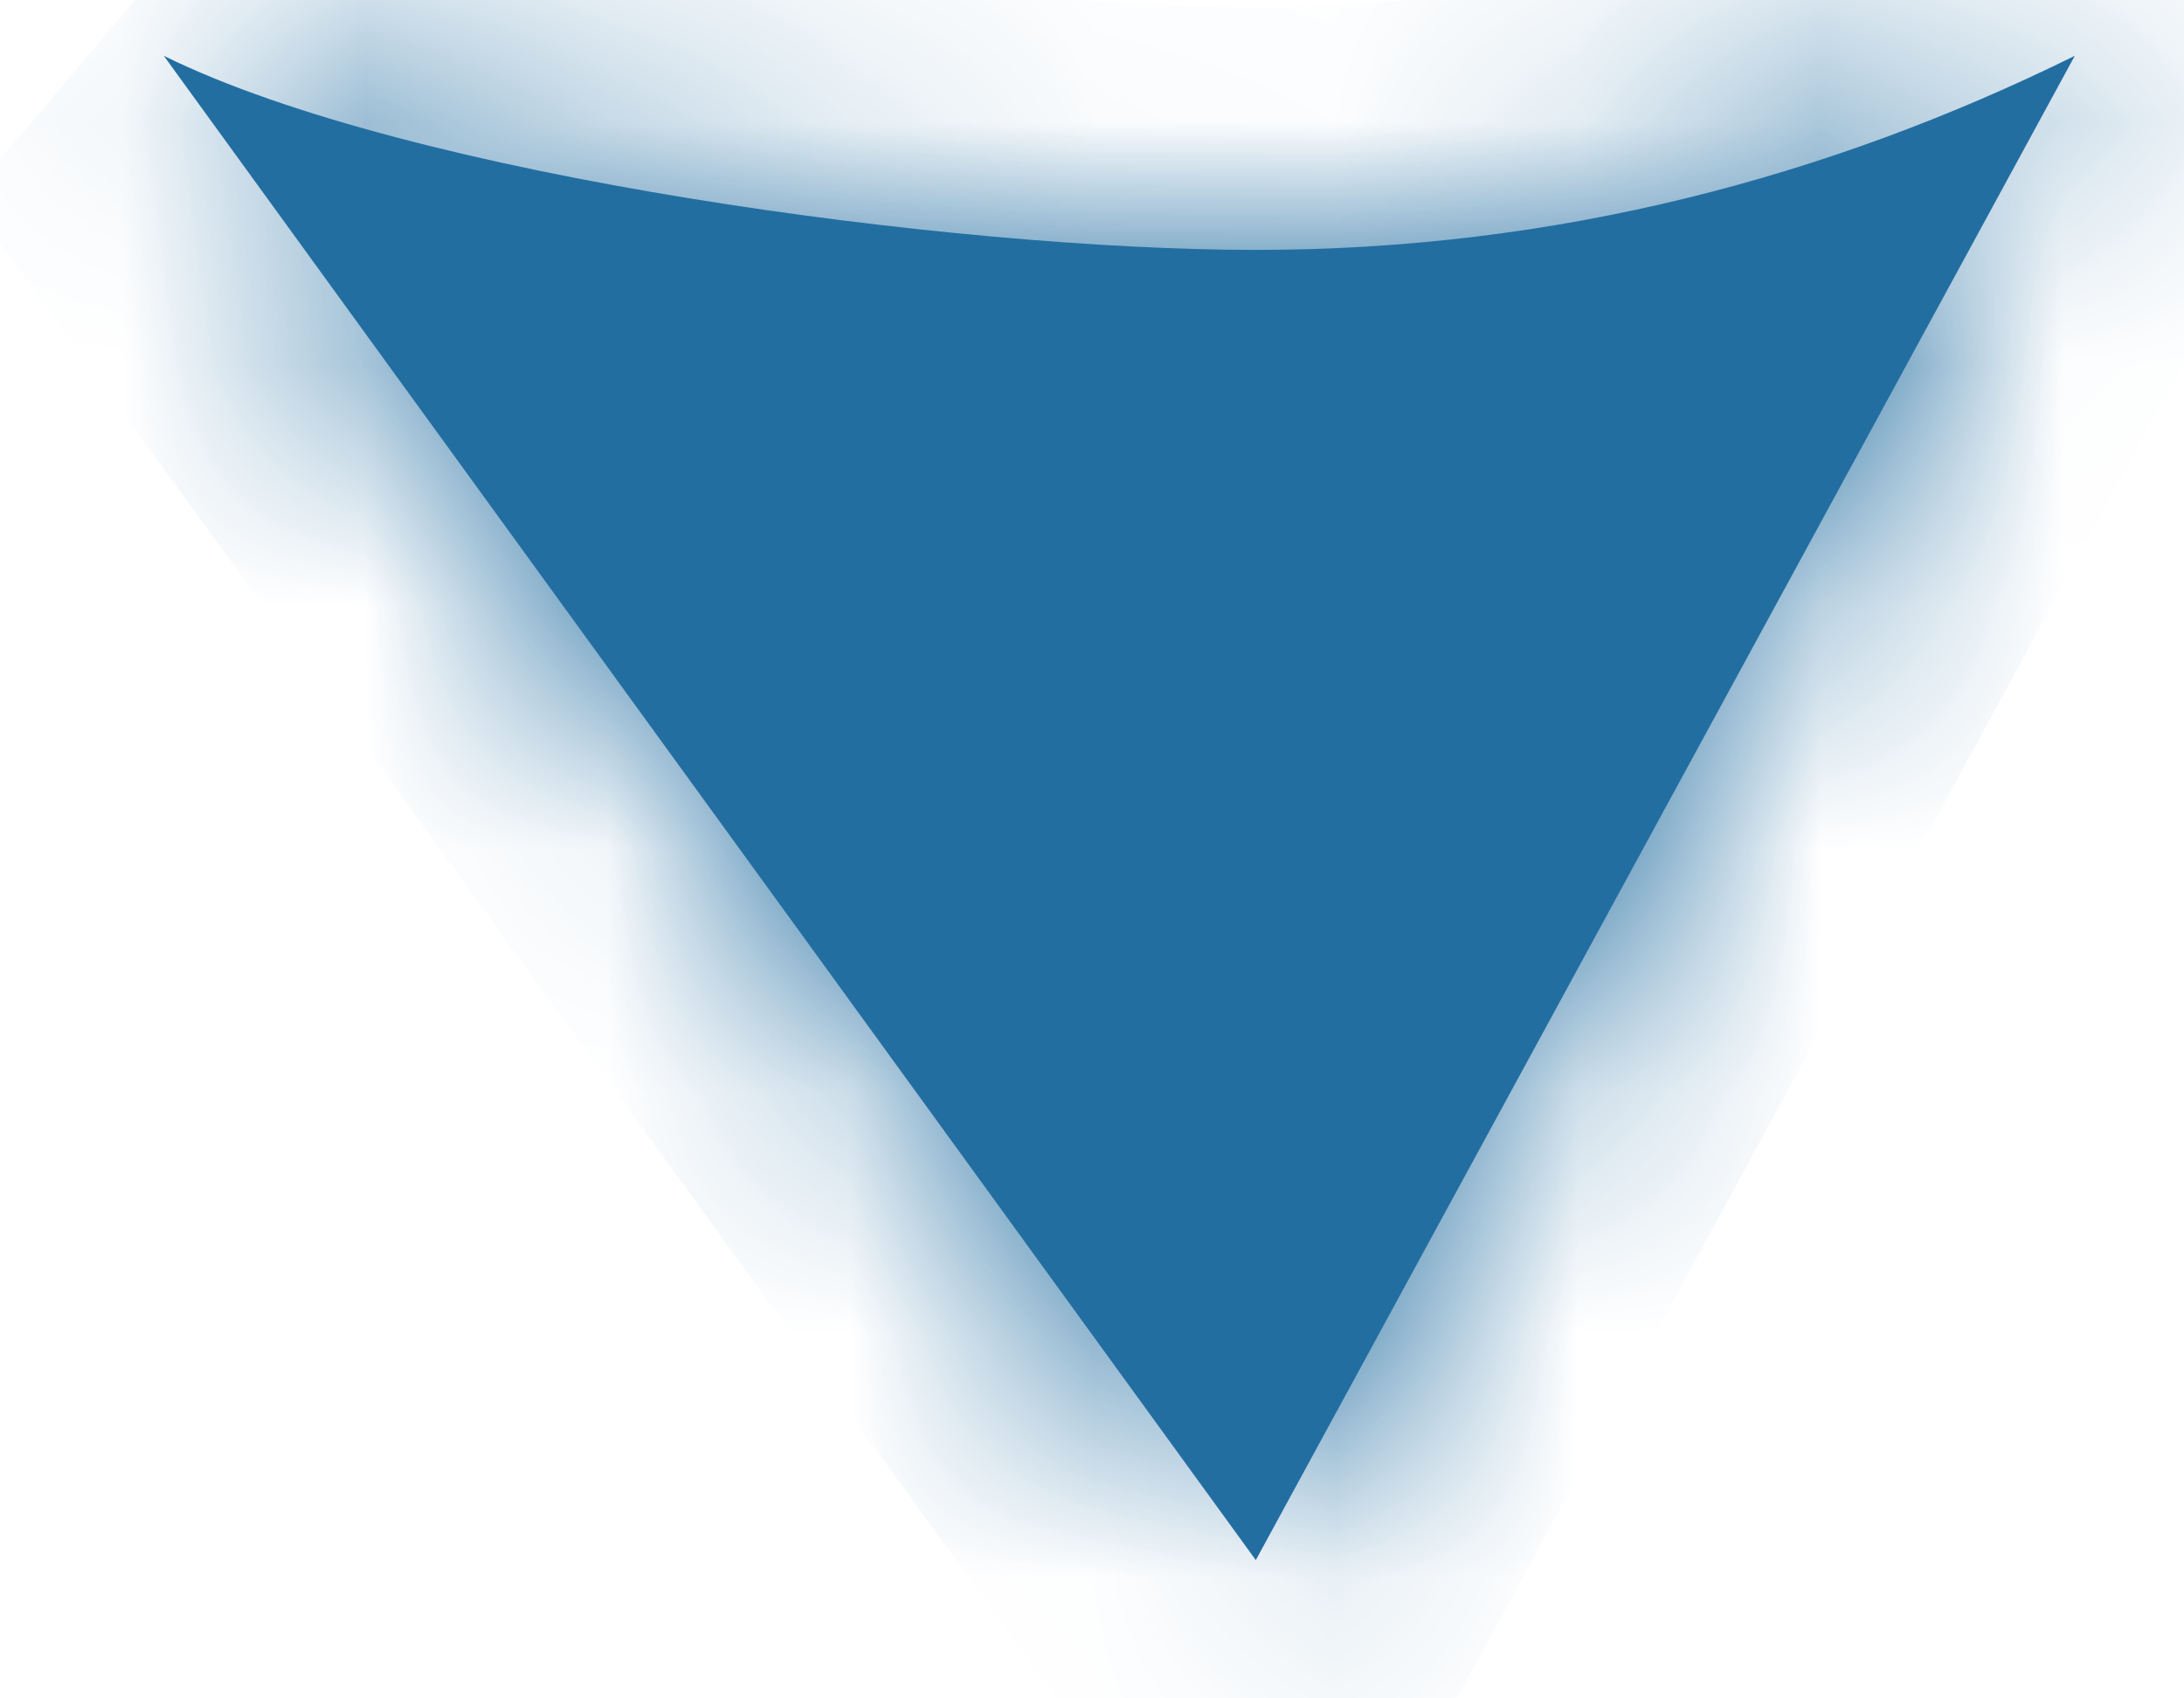 ﻿<?xml version="1.0" encoding="utf-8"?>
<svg version="1.1" xmlns:xlink="http://www.w3.org/1999/xlink" width="9px" height="7px" xmlns="http://www.w3.org/2000/svg">
  <defs>
    <mask fill="white" id="clip331">
      <path d="M 0.675 0.23  C 0.675 0.23  5.175 6.43  5.175 6.43  C 5.175 6.43  8.55 0.23  8.55 0.23  C 7.537 0.73  6.412 1.03  5.175 1.03  C 3.938 1.03  1.688 0.73  0.675 0.23  Z " fill-rule="evenodd" />
    </mask>
  </defs>
  <g transform="matrix(1 0 0 1 -493 -377 )">
    <path d="M 0.675 0.23  C 0.675 0.23  5.175 6.43  5.175 6.43  C 5.175 6.43  8.55 0.23  8.55 0.23  C 7.537 0.73  6.412 1.03  5.175 1.03  C 3.938 1.03  1.688 0.73  0.675 0.23  Z " fill-rule="nonzero" fill="#236ea1" stroke="none" transform="matrix(1 0 0 1 493 377 )" />
    <path d="M 0.675 0.23  C 0.675 0.23  5.175 6.43  5.175 6.43  C 5.175 6.43  8.55 0.23  8.55 0.23  C 7.537 0.73  6.412 1.03  5.175 1.03  C 3.938 1.03  1.688 0.73  0.675 0.23  Z " stroke-width="2" stroke="#236ea1" fill="none" transform="matrix(1 0 0 1 493 377 )" mask="url(#clip331)" />
  </g>
</svg>